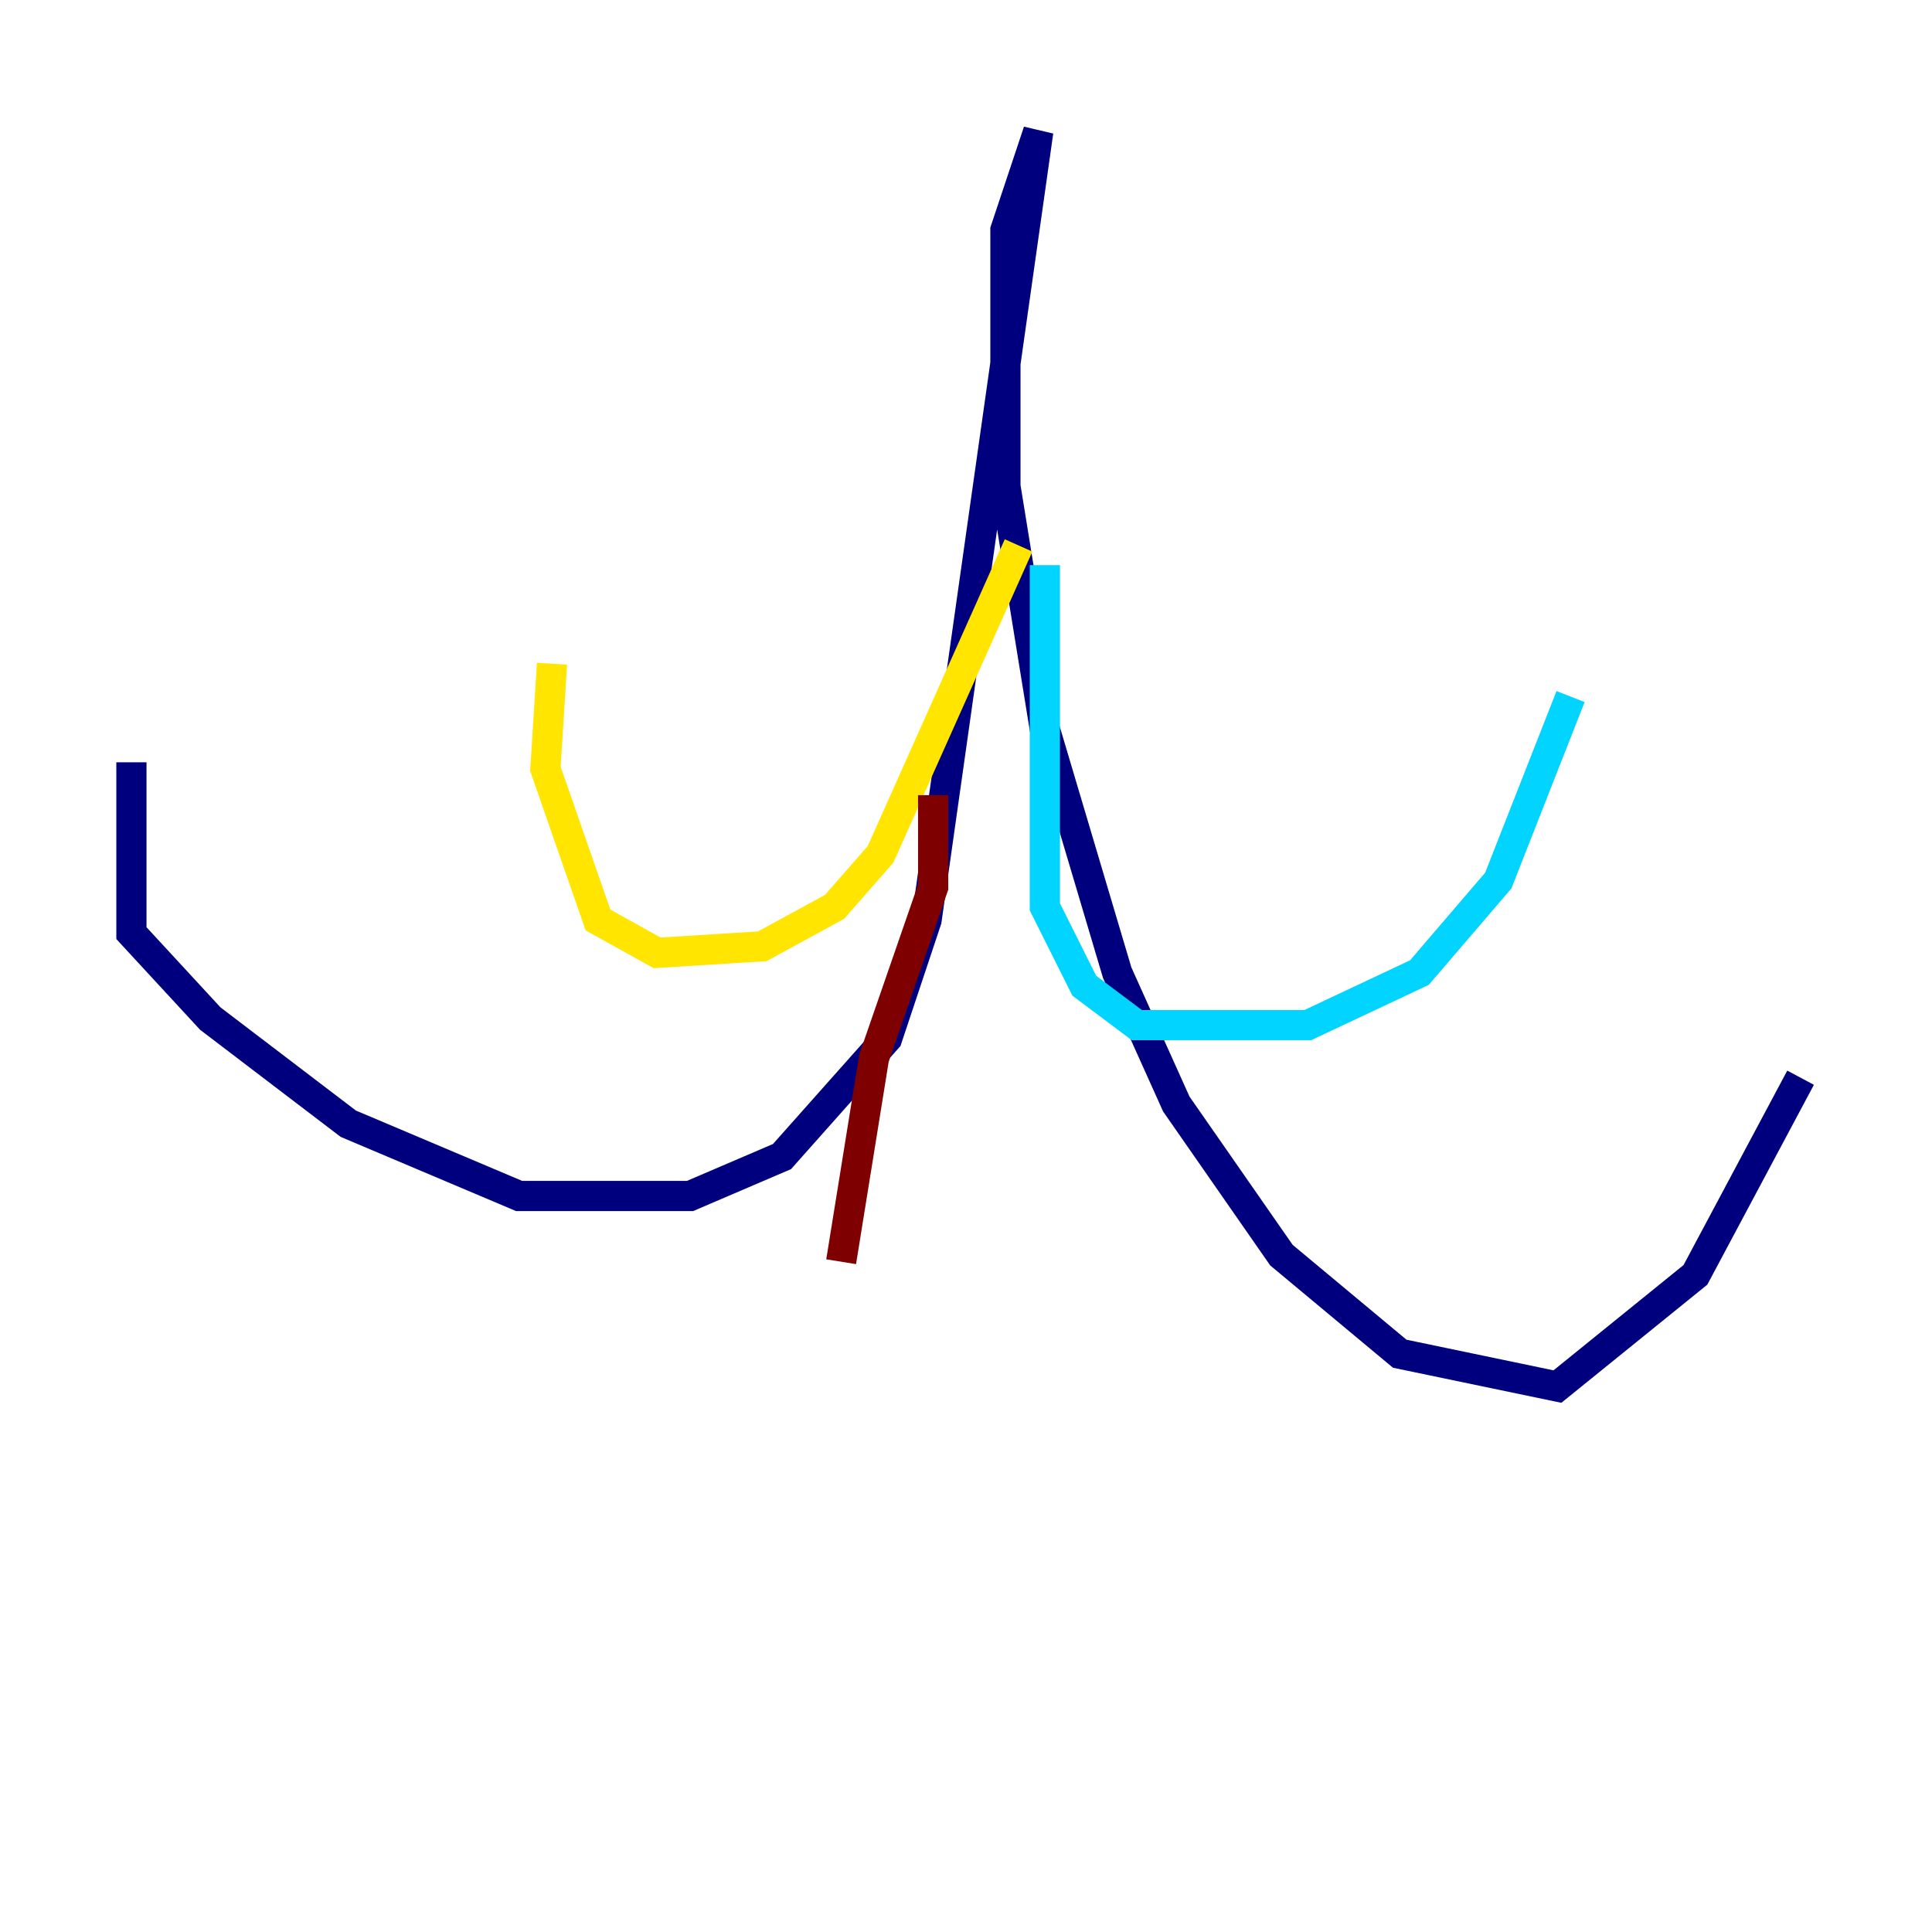 <?xml version="1.0" encoding="utf-8" ?>
<svg baseProfile="tiny" height="128" version="1.2" viewBox="0,0,128,128" width="128" xmlns="http://www.w3.org/2000/svg" xmlns:ev="http://www.w3.org/2001/xml-events" xmlns:xlink="http://www.w3.org/1999/xlink"><defs /><polyline fill="none" points="8.707,50.503 8.707,61.823 13.932,67.483 23.075,74.449 34.395,79.238 45.714,79.238 51.809,76.626 58.776,68.789 61.388,60.952 68.789,8.707 66.612,15.238 66.612,32.218 69.225,48.327 74.014,64.435 77.932,73.143 84.898,83.156 92.735,89.687 103.184,91.864 112.326,84.463 119.293,71.401" stroke="#00007f" stroke-width="2" /><polyline fill="none" points="69.225,37.442 69.225,60.082 71.837,65.306 75.32,67.918 86.639,67.918 94.041,64.435 99.265,58.34 104.054,46.15" stroke="#00d4ff" stroke-width="2" /><polyline fill="none" points="67.483,36.136 58.34,56.599 55.292,60.082 50.503,62.694 43.537,63.129 39.619,60.952 36.136,50.939 36.571,43.973" stroke="#ffe500" stroke-width="2" /><polyline fill="none" points="61.823,52.68 61.823,58.776 57.905,70.095 55.728,83.592" stroke="#7f0000" stroke-width="2" /></svg>
